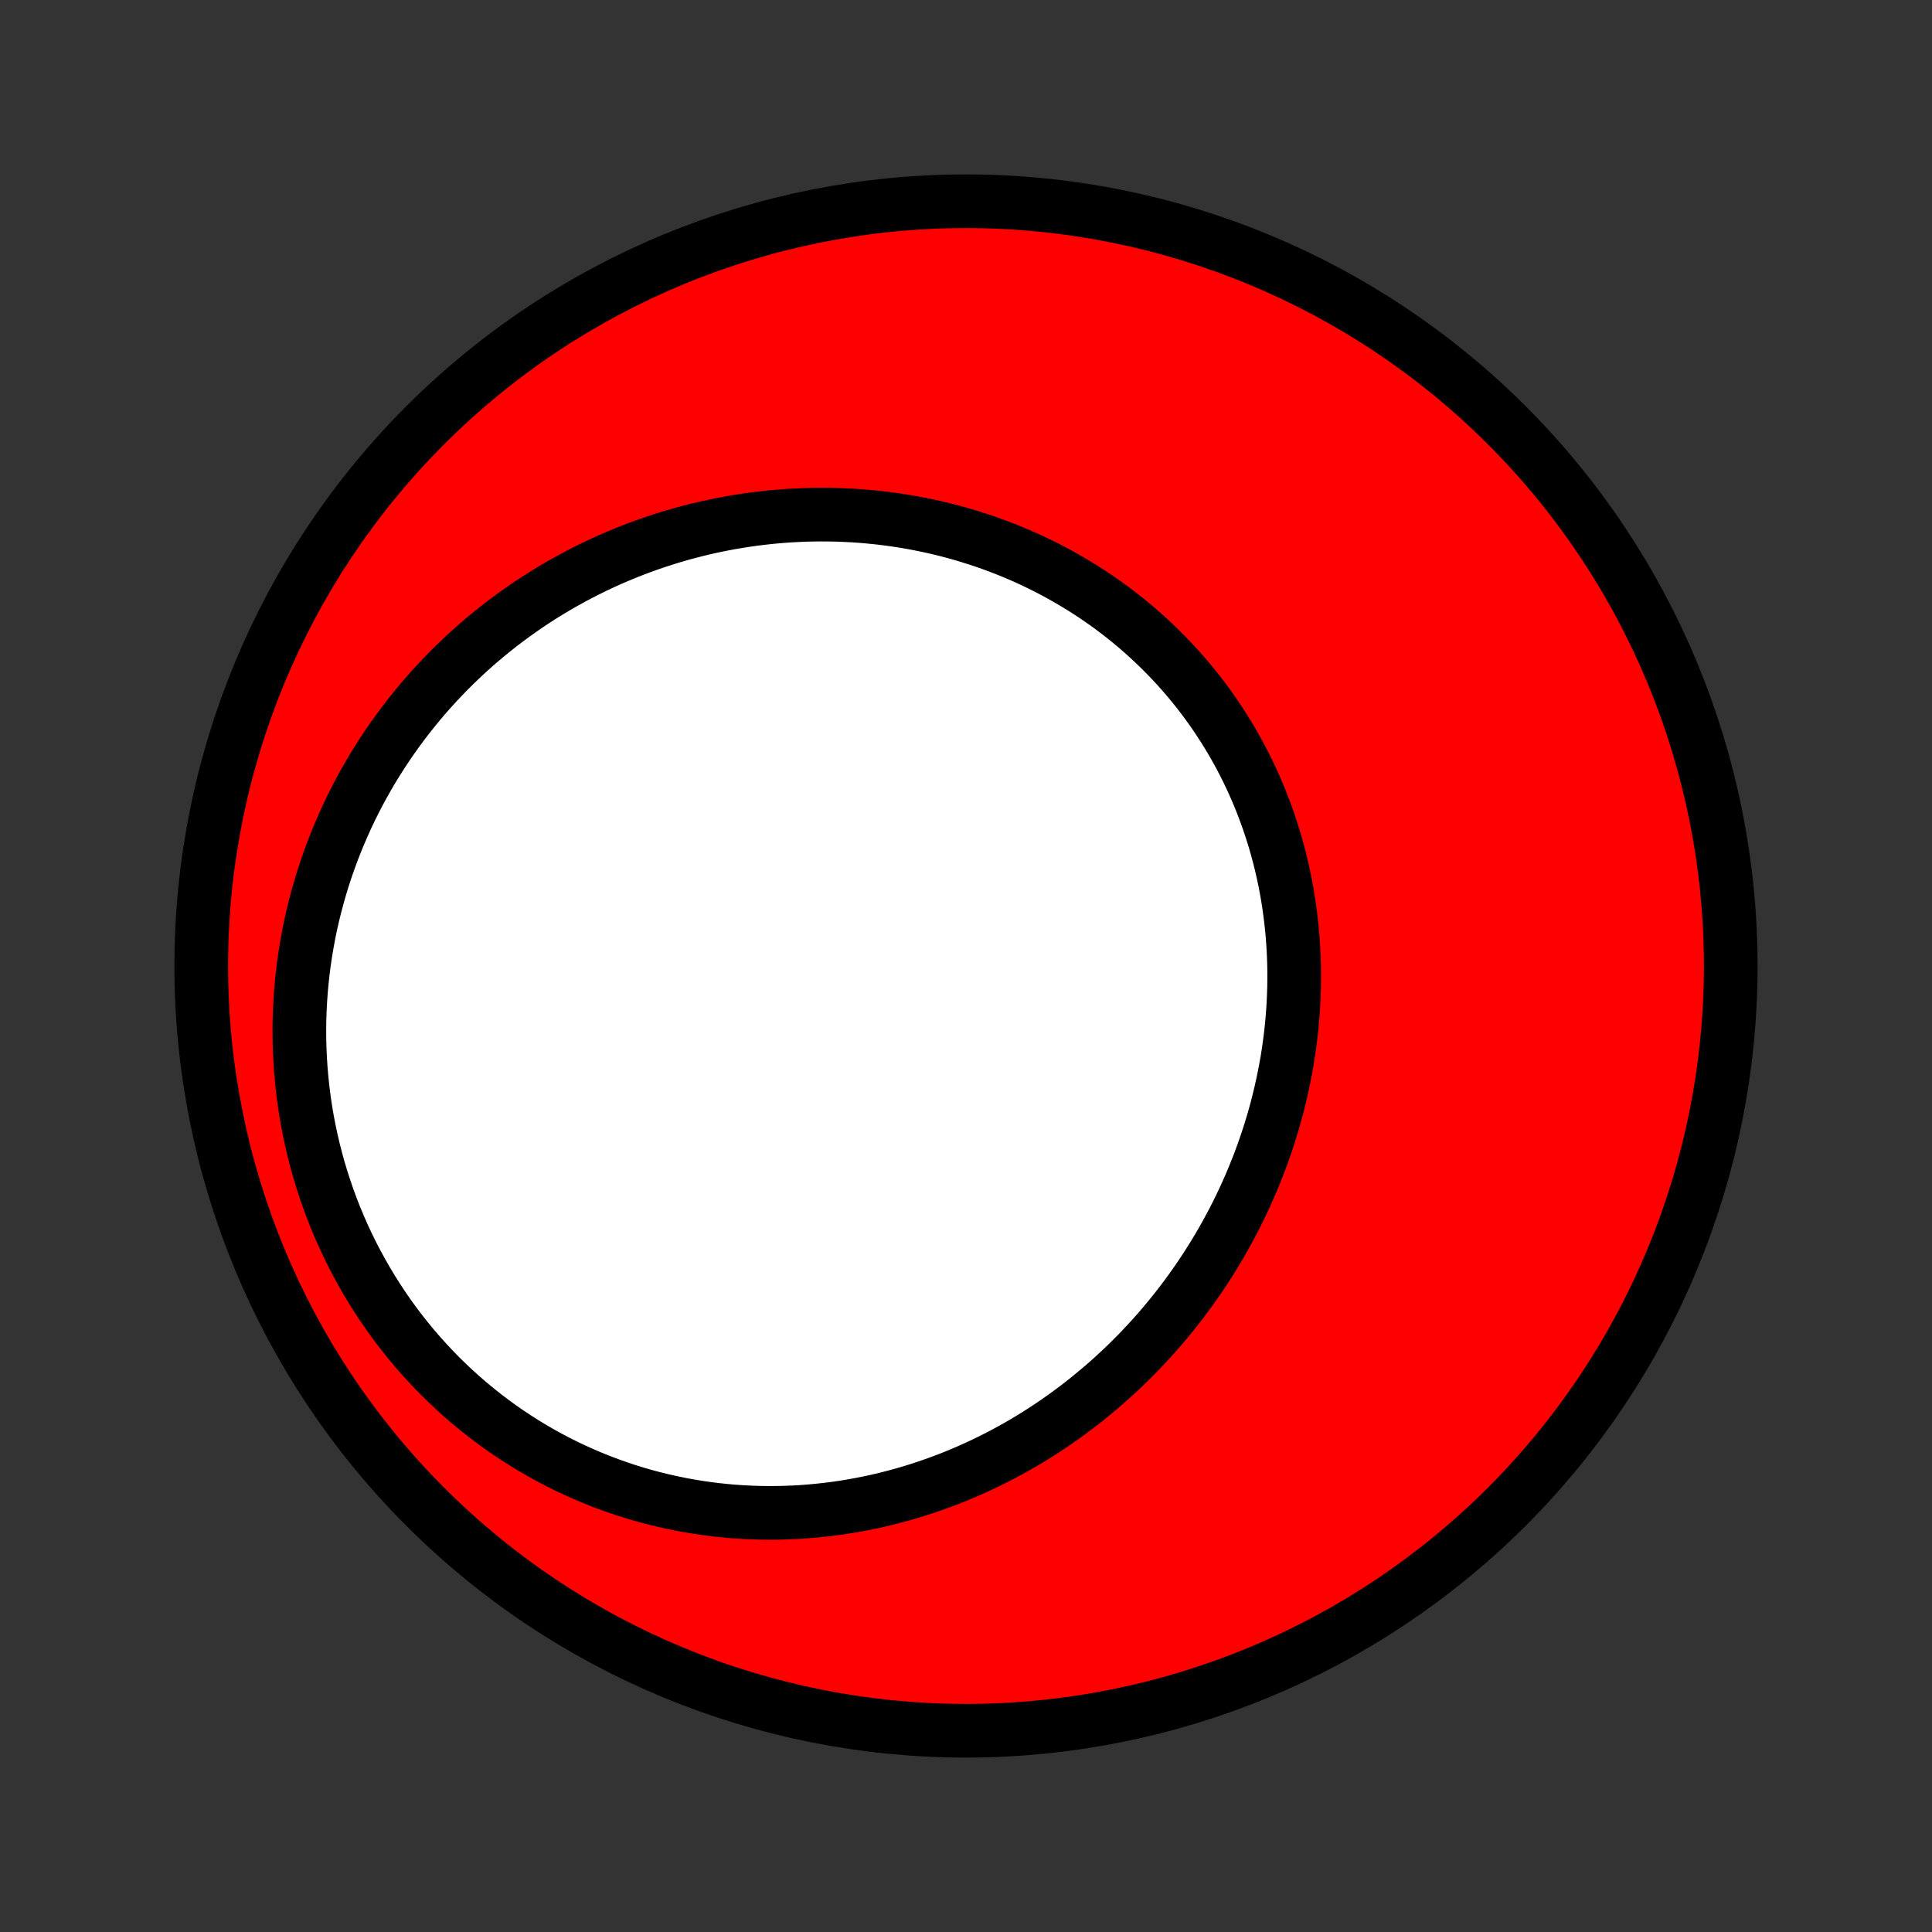 <?xml version="1.0" encoding="utf-8" standalone="no"?>
<!DOCTYPE svg PUBLIC "-//W3C//DTD SVG 1.1//EN"
  "http://www.w3.org/Graphics/SVG/1.1/DTD/svg11.dtd">
<!-- Created with matplotlib (http://matplotlib.org/) -->
<svg height="72pt" version="1.1" viewBox="0 0 72 72" width="72pt" xmlns="http://www.w3.org/2000/svg" xmlns:xlink="http://www.w3.org/1999/xlink">
 <rect x="0" y="0" width="72" height="72" fill="#333333" stroke="none"/>
 <defs>
  <style type="text/css">
*{stroke-linecap:butt;stroke-linejoin:round;}
  </style>
 </defs>
 <g id="figure_1">
  <g id="patch_1">
   <path d="
M0 72
L72 72
L72 0
L0 0
z
" style="fill:none;"/>
  </g>
  <g id="axes_1">
   <g id="PatchCollection_1">
    <defs>
     <path d="
M36 -7.5
C43.558 -7.5 50.808 -10.503 56.153 -15.848
C61.497 -21.192 64.5 -28.442 64.5 -36
C64.5 -43.558 61.497 -50.808 56.153 -56.153
C50.808 -61.497 43.558 -64.5 36 -64.5
C28.442 -64.5 21.192 -61.497 15.848 -56.153
C10.503 -50.808 7.5 -43.558 7.5 -36
C7.5 -28.442 10.503 -21.192 15.848 -15.848
C21.192 -10.503 28.442 -7.5 36 -7.5
z
" id="C0_0_a811fe30f3"/>
     <path d="
M41.001 -20.267
L41.226 -20.461
L41.447 -20.658
L41.666 -20.858
L41.881 -21.061
L42.094 -21.268
L42.303 -21.477
L42.51 -21.689
L42.713 -21.905
L42.914 -22.123
L43.111 -22.343
L43.305 -22.567
L43.495 -22.794
L43.683 -23.023
L43.867 -23.255
L44.049 -23.489
L44.226 -23.726
L44.401 -23.966
L44.572 -24.208
L44.74 -24.453
L44.904 -24.7
L45.065 -24.95
L45.222 -25.202
L45.376 -25.456
L45.527 -25.713
L45.673 -25.972
L45.816 -26.234
L45.956 -26.497
L46.092 -26.763
L46.224 -27.031
L46.352 -27.301
L46.476 -27.573
L46.597 -27.847
L46.713 -28.123
L46.826 -28.401
L46.935 -28.68
L47.039 -28.962
L47.14 -29.245
L47.236 -29.53
L47.329 -29.817
L47.417 -30.105
L47.501 -30.395
L47.58 -30.686
L47.655 -30.979
L47.726 -31.273
L47.792 -31.569
L47.854 -31.865
L47.912 -32.163
L47.965 -32.462
L48.013 -32.762
L48.056 -33.063
L48.095 -33.365
L48.129 -33.668
L48.158 -33.972
L48.182 -34.276
L48.202 -34.581
L48.216 -34.886
L48.226 -35.192
L48.23 -35.498
L48.23 -35.805
L48.224 -36.111
L48.213 -36.418
L48.197 -36.725
L48.176 -37.031
L48.15 -37.338
L48.118 -37.644
L48.081 -37.95
L48.039 -38.255
L47.992 -38.559
L47.939 -38.863
L47.881 -39.166
L47.817 -39.468
L47.748 -39.77
L47.674 -40.069
L47.594 -40.368
L47.509 -40.666
L47.418 -40.962
L47.322 -41.256
L47.221 -41.549
L47.114 -41.84
L47.002 -42.129
L46.885 -42.416
L46.762 -42.701
L46.634 -42.983
L46.501 -43.264
L46.362 -43.542
L46.218 -43.817
L46.069 -44.09
L45.915 -44.36
L45.756 -44.627
L45.591 -44.891
L45.422 -45.152
L45.248 -45.41
L45.069 -45.664
L44.885 -45.916
L44.696 -46.163
L44.503 -46.407
L44.305 -46.648
L44.102 -46.885
L43.895 -47.118
L43.684 -47.347
L43.468 -47.572
L43.248 -47.793
L43.024 -48.01
L42.796 -48.223
L42.564 -48.431
L42.329 -48.636
L42.089 -48.835
L41.846 -49.031
L41.599 -49.221
L41.349 -49.408
L41.095 -49.589
L40.838 -49.766
L40.578 -49.938
L40.315 -50.106
L40.048 -50.268
L39.779 -50.426
L39.508 -50.579
L39.233 -50.727
L38.956 -50.87
L38.677 -51.008
L38.395 -51.142
L38.111 -51.27
L37.825 -51.393
L37.536 -51.511
L37.246 -51.624
L36.954 -51.732
L36.661 -51.835
L36.365 -51.932
L36.068 -52.025
L35.77 -52.113
L35.47 -52.195
L35.169 -52.273
L34.867 -52.345
L34.563 -52.412
L34.259 -52.474
L33.954 -52.531
L33.648 -52.583
L33.341 -52.63
L33.034 -52.671
L32.726 -52.708
L32.417 -52.739
L32.108 -52.766
L31.799 -52.787
L31.49 -52.803
L31.18 -52.815
L30.871 -52.821
L30.561 -52.822
L30.252 -52.819
L29.942 -52.81
L29.633 -52.796
L29.324 -52.778
L29.015 -52.754
L28.707 -52.726
L28.4 -52.692
L28.092 -52.654
L27.786 -52.611
L27.48 -52.563
L27.175 -52.51
L26.871 -52.453
L26.567 -52.39
L26.265 -52.323
L25.963 -52.251
L25.663 -52.174
L25.363 -52.092
L25.065 -52.005
L24.768 -51.914
L24.473 -51.818
L24.179 -51.718
L23.886 -51.612
L23.594 -51.502
L23.305 -51.387
L23.016 -51.268
L22.73 -51.144
L22.445 -51.015
L22.162 -50.882
L21.881 -50.743
L21.601 -50.601
L21.324 -50.453
L21.049 -50.301
L20.775 -50.145
L20.504 -49.984
L20.235 -49.818
L19.968 -49.648
L19.704 -49.473
L19.442 -49.293
L19.183 -49.109
L18.926 -48.921
L18.672 -48.728
L18.42 -48.53
L18.171 -48.328
L17.925 -48.122
L17.682 -47.911
L17.442 -47.695
L17.205 -47.475
L16.971 -47.251
L16.74 -47.023
L16.513 -46.789
L16.289 -46.552
L16.068 -46.31
L15.851 -46.064
L15.637 -45.813
L15.428 -45.559
L15.222 -45.3
L15.02 -45.037
L14.822 -44.769
L14.628 -44.498
L14.438 -44.222
L14.252 -43.942
L14.071 -43.658
L13.894 -43.371
L13.722 -43.079
L13.554 -42.783
L13.391 -42.484
L13.233 -42.18
L13.08 -41.873
L12.932 -41.563
L12.79 -41.248
L12.652 -40.93
L12.52 -40.609
L12.393 -40.284
L12.272 -39.956
L12.156 -39.625
L12.046 -39.29
L11.943 -38.953
L11.845 -38.612
L11.753 -38.269
L11.667 -37.923
L11.588 -37.575
L11.515 -37.224
L11.449 -36.87
L11.389 -36.514
L11.335 -36.156
L11.289 -35.796
L11.249 -35.435
L11.216 -35.071
L11.191 -34.706
L11.172 -34.34
L11.16 -33.972
L11.156 -33.603
L11.159 -33.234
L11.169 -32.864
L11.187 -32.493
L11.212 -32.122
L11.245 -31.75
L11.285 -31.379
L11.332 -31.008
L11.387 -30.637
L11.45 -30.267
L11.521 -29.897
L11.599 -29.529
L11.684 -29.162
L11.778 -28.796
L11.878 -28.432
L11.987 -28.07
L12.103 -27.71
L12.226 -27.352
L12.357 -26.997
L12.495 -26.644
L12.641 -26.294
L12.794 -25.947
L12.954 -25.604
L13.121 -25.264
L13.296 -24.928
L13.477 -24.596
L13.665 -24.267
L13.859 -23.944
L14.061 -23.624
L14.268 -23.31
L14.482 -23
L14.703 -22.695
L14.929 -22.395
L15.161 -22.101
L15.399 -21.812
L15.643 -21.529
L15.892 -21.252
L16.146 -20.98
L16.405 -20.715
L16.67 -20.456
L16.939 -20.202
L17.212 -19.956
L17.49 -19.716
L17.773 -19.482
L18.059 -19.255
L18.349 -19.035
L18.642 -18.821
L18.94 -18.614
L19.24 -18.415
L19.544 -18.222
L19.85 -18.036
L20.159 -17.857
L20.471 -17.685
L20.785 -17.52
L21.101 -17.362
L21.42 -17.212
L21.74 -17.068
L22.062 -16.931
L22.385 -16.801
L22.71 -16.679
L23.035 -16.563
L23.362 -16.454
L23.69 -16.352
L24.018 -16.257
L24.348 -16.169
L24.677 -16.088
L25.007 -16.013
L25.337 -15.945
L25.667 -15.884
L25.997 -15.829
L26.326 -15.781
L26.655 -15.739
L26.984 -15.704
L27.313 -15.674
L27.64 -15.652
L27.967 -15.635
L28.293 -15.624
L28.618 -15.619
L28.942 -15.621
L29.264 -15.628
L29.586 -15.641
L29.906 -15.659
L30.225 -15.684
L30.542 -15.714
L30.858 -15.749
L31.172 -15.79
L31.484 -15.836
L31.795 -15.887
L32.103 -15.944
L32.41 -16.005
L32.715 -16.072
L33.018 -16.143
L33.319 -16.22
L33.618 -16.301
L33.915 -16.387
L34.21 -16.478
L34.502 -16.573
L34.792 -16.673
L35.08 -16.777
L35.366 -16.885
L35.649 -16.998
L35.93 -17.116
L36.208 -17.237
L36.484 -17.363
L36.758 -17.492
L37.029 -17.626
L37.297 -17.763
L37.563 -17.905
L37.826 -18.05
L38.087 -18.199
L38.345 -18.352
L38.6 -18.509
L38.853 -18.669
L39.102 -18.833
L39.35 -19
L39.594 -19.171
L39.836 -19.345
L40.075 -19.523
L40.31 -19.704
L40.544 -19.888
z
" id="C0_1_20b050d578"/>
    </defs>
    <g clip-path="url(#p1bffca34e9)">
     <use style="fill:#ff0000;stroke:#000000;stroke-width:2.0;" x="0.0" xlink:href="#C0_0_a811fe30f3" y="72.0"/>
    </g>
    <g clip-path="url(#p1bffca34e9)">
     <use style="fill:#ffffff;stroke:#000000;stroke-width:2.0;" x="0.0" xlink:href="#C0_1_20b050d578" y="72.0"/>
    </g>
   </g>
  </g>
 </g>
 <defs>
  <clipPath id="p1bffca34e9">
   <rect height="72.0" width="72.0" x="0.0" y="0.0"/>
  </clipPath>
 </defs>
</svg>
